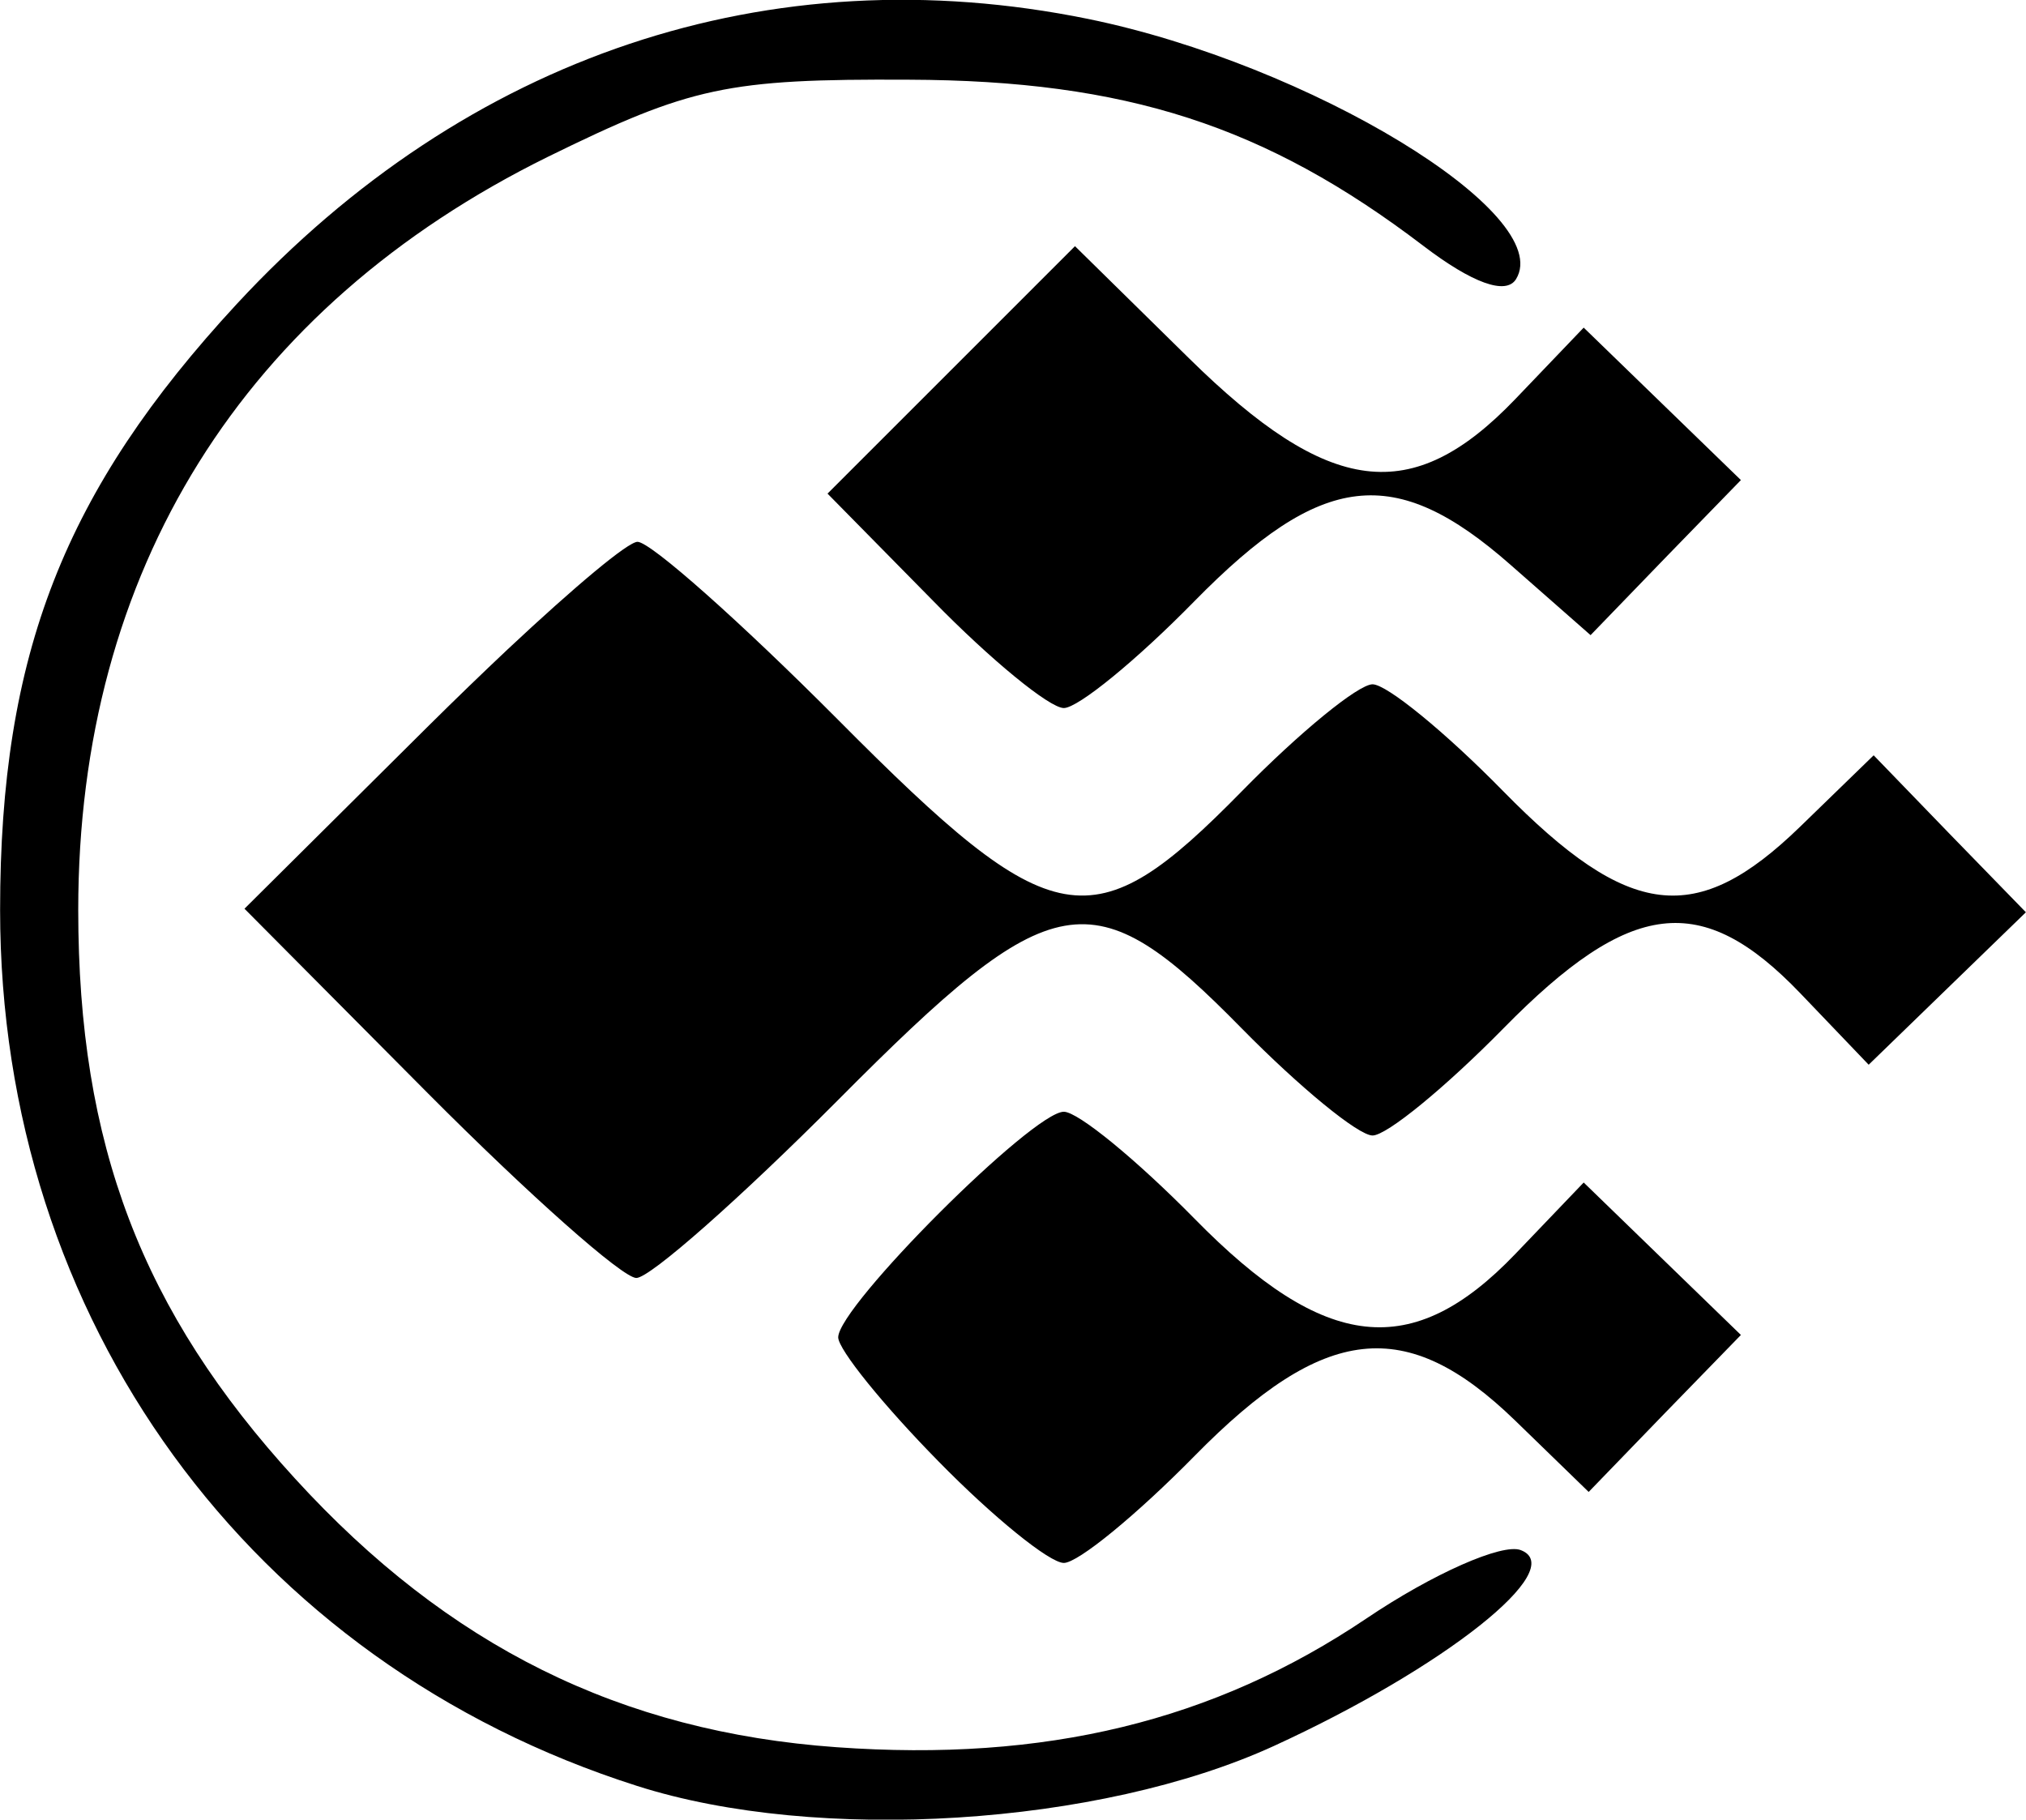 <svg xmlns="http://www.w3.org/2000/svg" xmlns:xlink="http://www.w3.org/1999/xlink" width="167px" height="150px" viewBox="0 0 166.814 149.878">
    <g id="0e01a4c6-6b3d-4c41-8359-f750b7449bf4">
<g style="">
		<g id="0e01a4c6-6b3d-4c41-8359-f750b7449bf4-child-0">
<path style="stroke: rgb(193,193,193); stroke-width: 0; stroke-dasharray: none; stroke-linecap: butt; stroke-dashoffset: 0; stroke-linejoin: miter; stroke-miterlimit: 4; fill: rgb(0,0,0); fill-rule: nonzero; opacity: 1;" transform="matrix(1.956 0 0 1.956 83.407 74.939) matrix(1 0 0 1 0 0)  translate(-94.36, -38.496)" d="M 78.53 75.39 C 62.22 70.20 51.71 55.75 51.71 38.50 C 51.71 27.73 54.41 20.84 61.68 12.98 C 71.37 2.52 84.11 -1.75 97.52 0.98 C 106.86 2.89 117.23 9.20 115.54 11.94 C 115.12 12.62 113.70 12.11 111.63 10.53 C 105.00 5.48 99.12 3.57 89.98 3.54 C 82.33 3.50 80.78 3.84 74.79 6.78 C 61.94 13.11 55.00 24.23 55.00 38.50 C 55.00 48.38 57.67 55.39 64.13 62.45 C 70.58 69.51 77.84 73.11 86.93 73.76 C 95.71 74.39 102.81 72.67 109.24 68.34 C 112.04 66.45 114.97 65.16 115.74 65.46 C 117.79 66.24 112.54 70.41 105.34 73.71 C 98.00 77.07 86.13 77.82 78.53 75.39 z M 91.21 61.71 C 88.89 59.35 87.00 57.01 87.00 56.50 C 87.00 55.19 95.19 47.00 96.50 47.00 C 97.10 47.00 99.57 49.03 102.00 51.50 C 107.50 57.11 111.18 57.51 115.51 52.99 L 118.39 49.98 L 121.70 53.19 L 125.01 56.40 L 121.80 59.70 L 118.60 63.01 L 115.50 60.00 C 110.91 55.55 107.46 55.94 102.00 61.50 C 99.57 63.97 97.10 66.00 96.50 66.00 C 95.90 66.00 93.52 64.07 91.21 61.71 z M 69.73 46.23 L 62.00 38.45 L 69.77 30.73 C 70.92 29.59 72.05 28.50 73.09 27.52 C 75.93 24.86 78.15 23.00 78.55 23.00 C 79.10 23.00 82.90 26.38 87.00 30.50 C 96.07 39.63 97.70 39.92 104.00 33.50 C 106.43 31.02 108.90 29.00 109.50 29.00 C 110.10 29.00 112.57 31.02 115.00 33.50 C 120.30 38.90 123.13 39.24 127.50 35.00 L 130.60 31.99 L 133.80 35.30 L 137.01 38.60 L 133.70 41.81 L 130.39 45.02 L 127.51 42.01 C 123.36 37.68 120.36 38.04 115.00 43.50 C 112.57 45.97 110.10 48.00 109.50 48.00 C 108.90 48.00 106.43 45.97 104.00 43.50 C 97.70 37.08 96.07 37.37 87.00 46.50 C 82.90 50.62 79.08 54.00 78.50 54.00 C 77.92 54.00 73.98 50.50 69.73 46.23 z M 90.99 25.48 L 86.55 20.97 L 91.76 15.76 L 96.97 10.55 L 101.77 15.27 C 107.68 21.09 111.16 21.53 115.51 16.99 L 118.39 13.98 L 121.70 17.19 L 125.01 20.40 L 121.84 23.66 L 118.68 26.93 L 115.30 23.96 C 110.43 19.68 107.36 20.04 102.00 25.50 C 99.57 27.98 97.10 30.00 96.50 30.00 C 95.90 30.00 93.42 27.97 90.99 25.48 z" stroke-linecap="round"/>
</g>
</g>
</g>

  </svg>